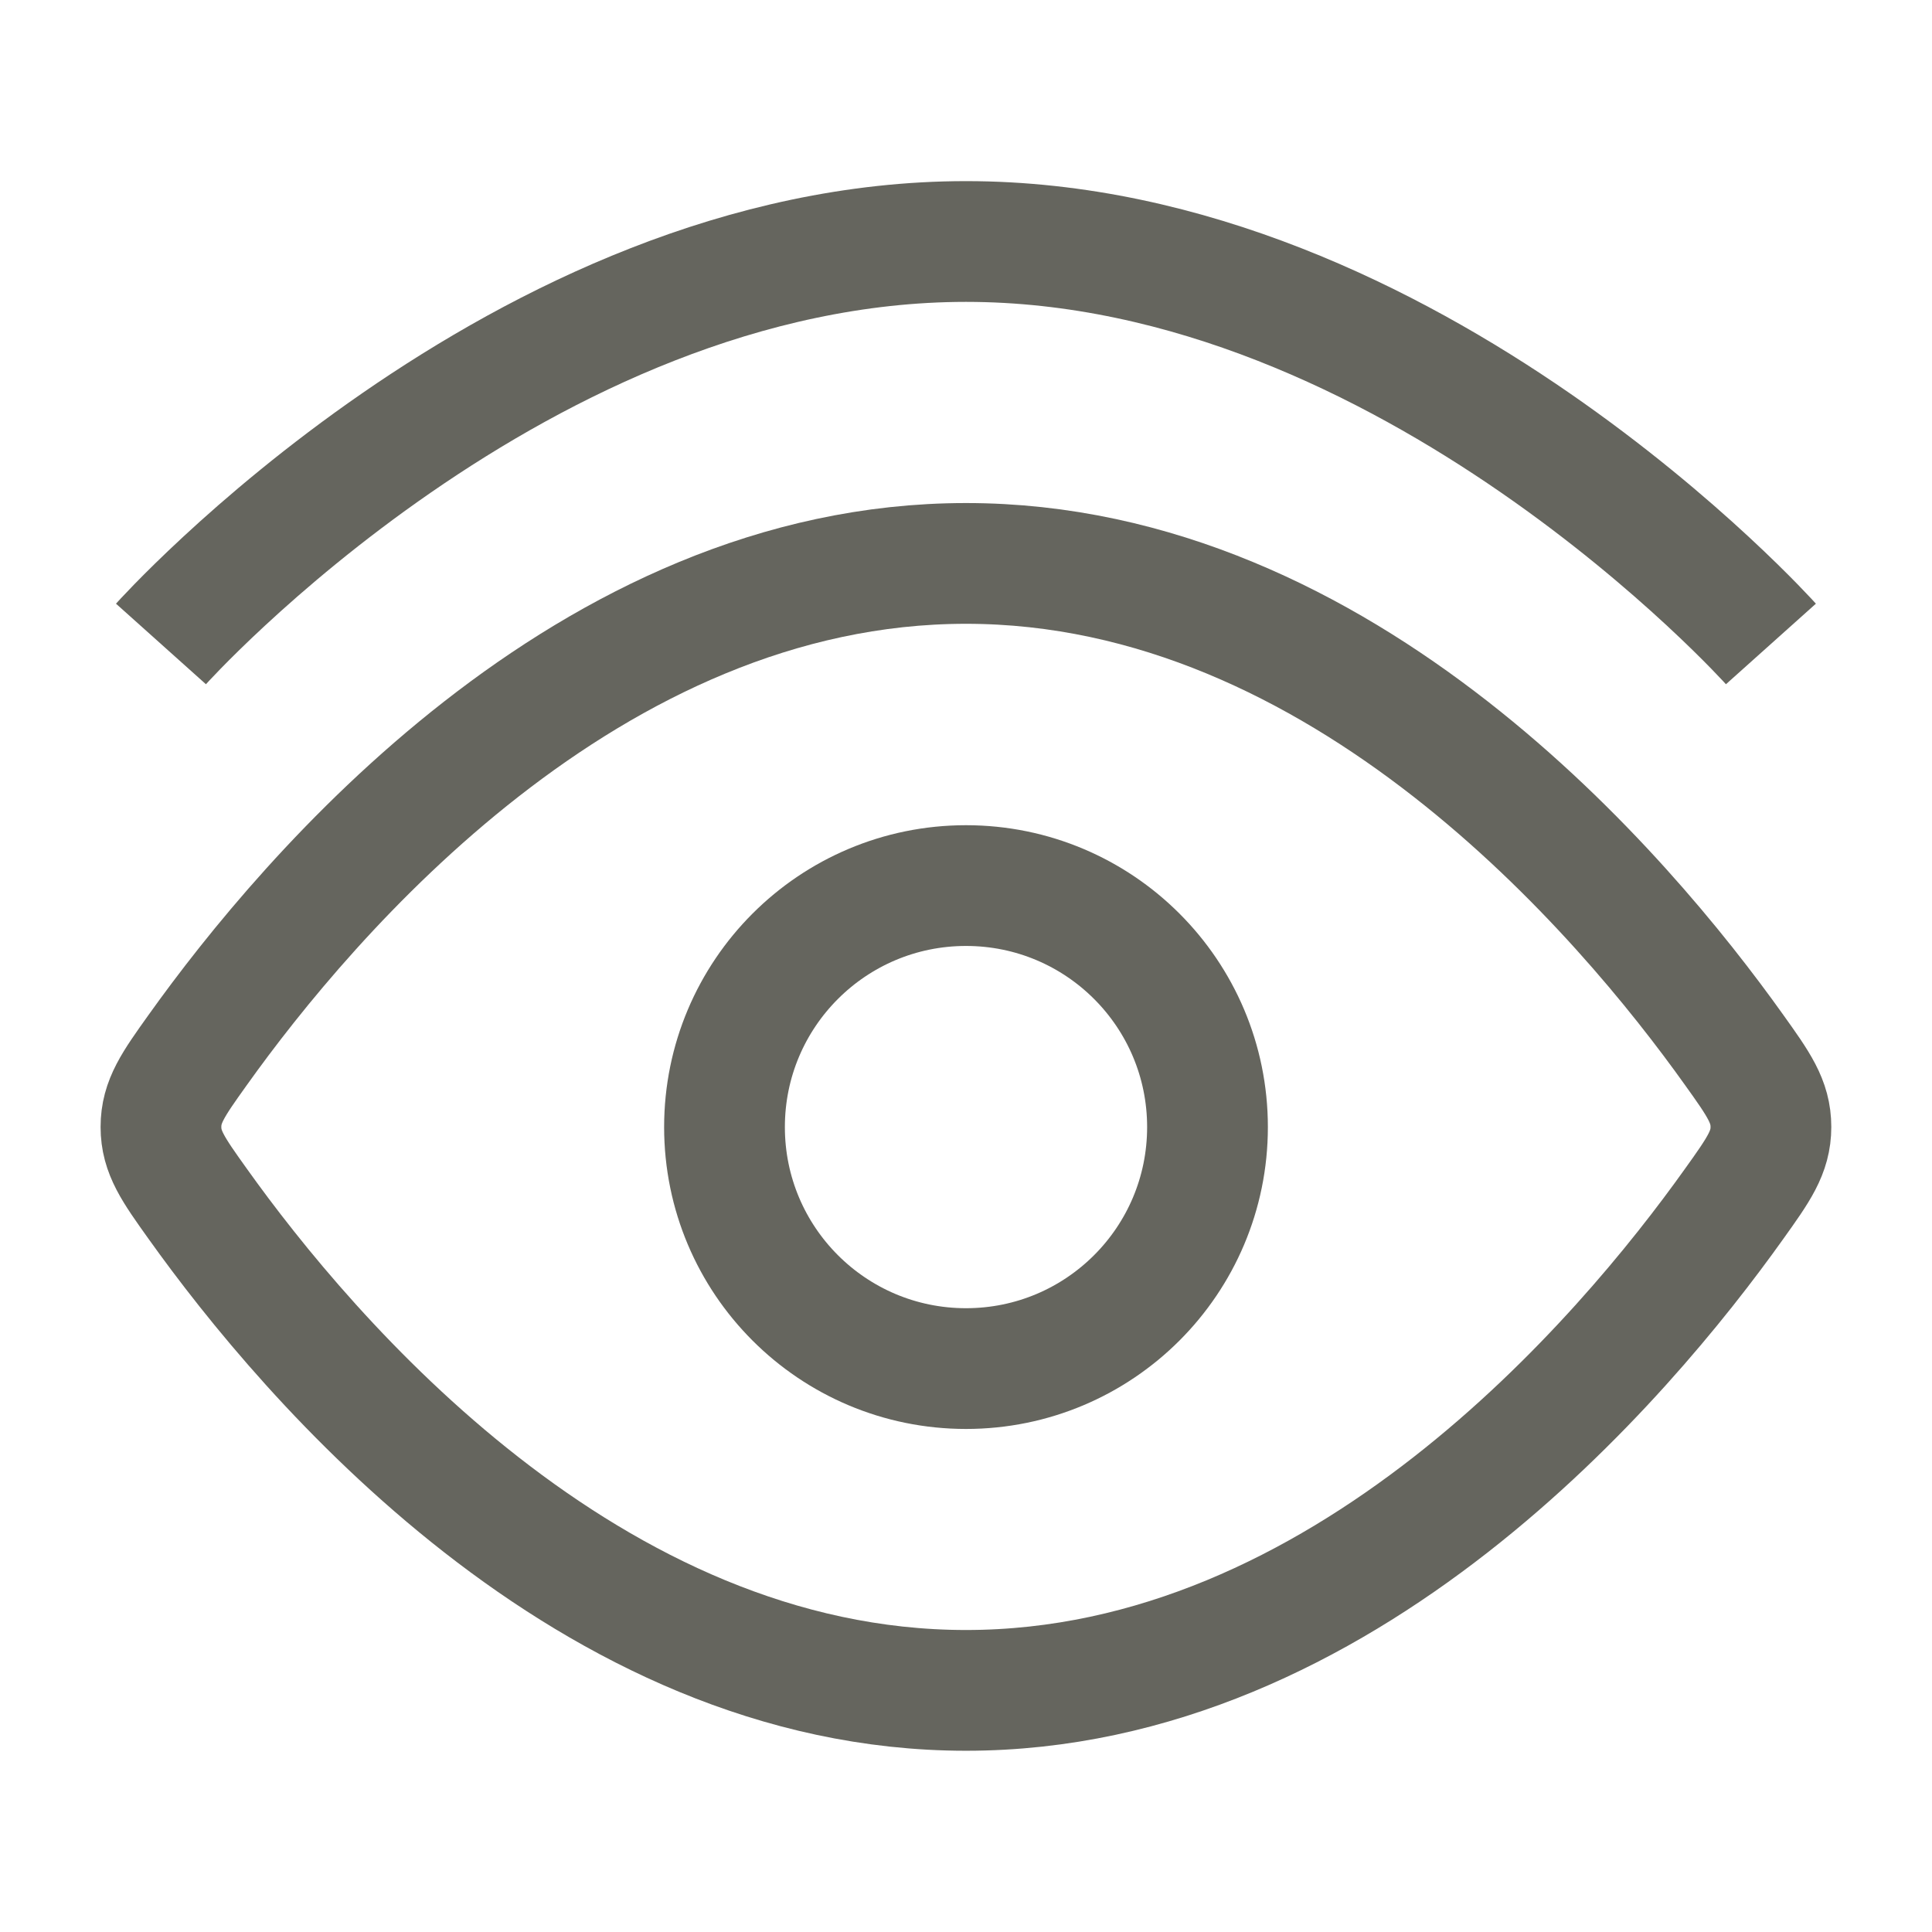 <svg width="6" height="6" viewBox="0 0 16 16" fill="none" xmlns="http://www.w3.org/2000/svg">
<path d="M1.333 5.333C1.333 5.333 4.318 2 8 2C11.681 2 14.666 5.333 14.666 5.333" stroke="#65655E" strokeWidth="1.5" strokeLinecap="round"/>
<path d="M14.362 8.696C14.565 8.98 14.666 9.122 14.666 9.333C14.666 9.543 14.565 9.685 14.362 9.969C13.452 11.246 11.126 13.999 8 13.999C4.874 13.999 2.548 11.246 1.637 9.969C1.434 9.685 1.333 9.543 1.333 9.333C1.333 9.122 1.434 8.98 1.637 8.696C2.548 7.419 4.874 4.666 8 4.666C11.126 4.666 13.452 7.419 14.362 8.696Z" stroke="#65655E" strokeWidth="1.5"/>
<path d="M10 9.334C10 8.229 9.105 7.334 8 7.334C6.895 7.334 6 8.229 6 9.334C6 10.439 6.895 11.334 8 11.334C9.105 11.334 10 10.439 10 9.334Z" stroke="#65655E" strokeWidth="1.5"/>
</svg>
